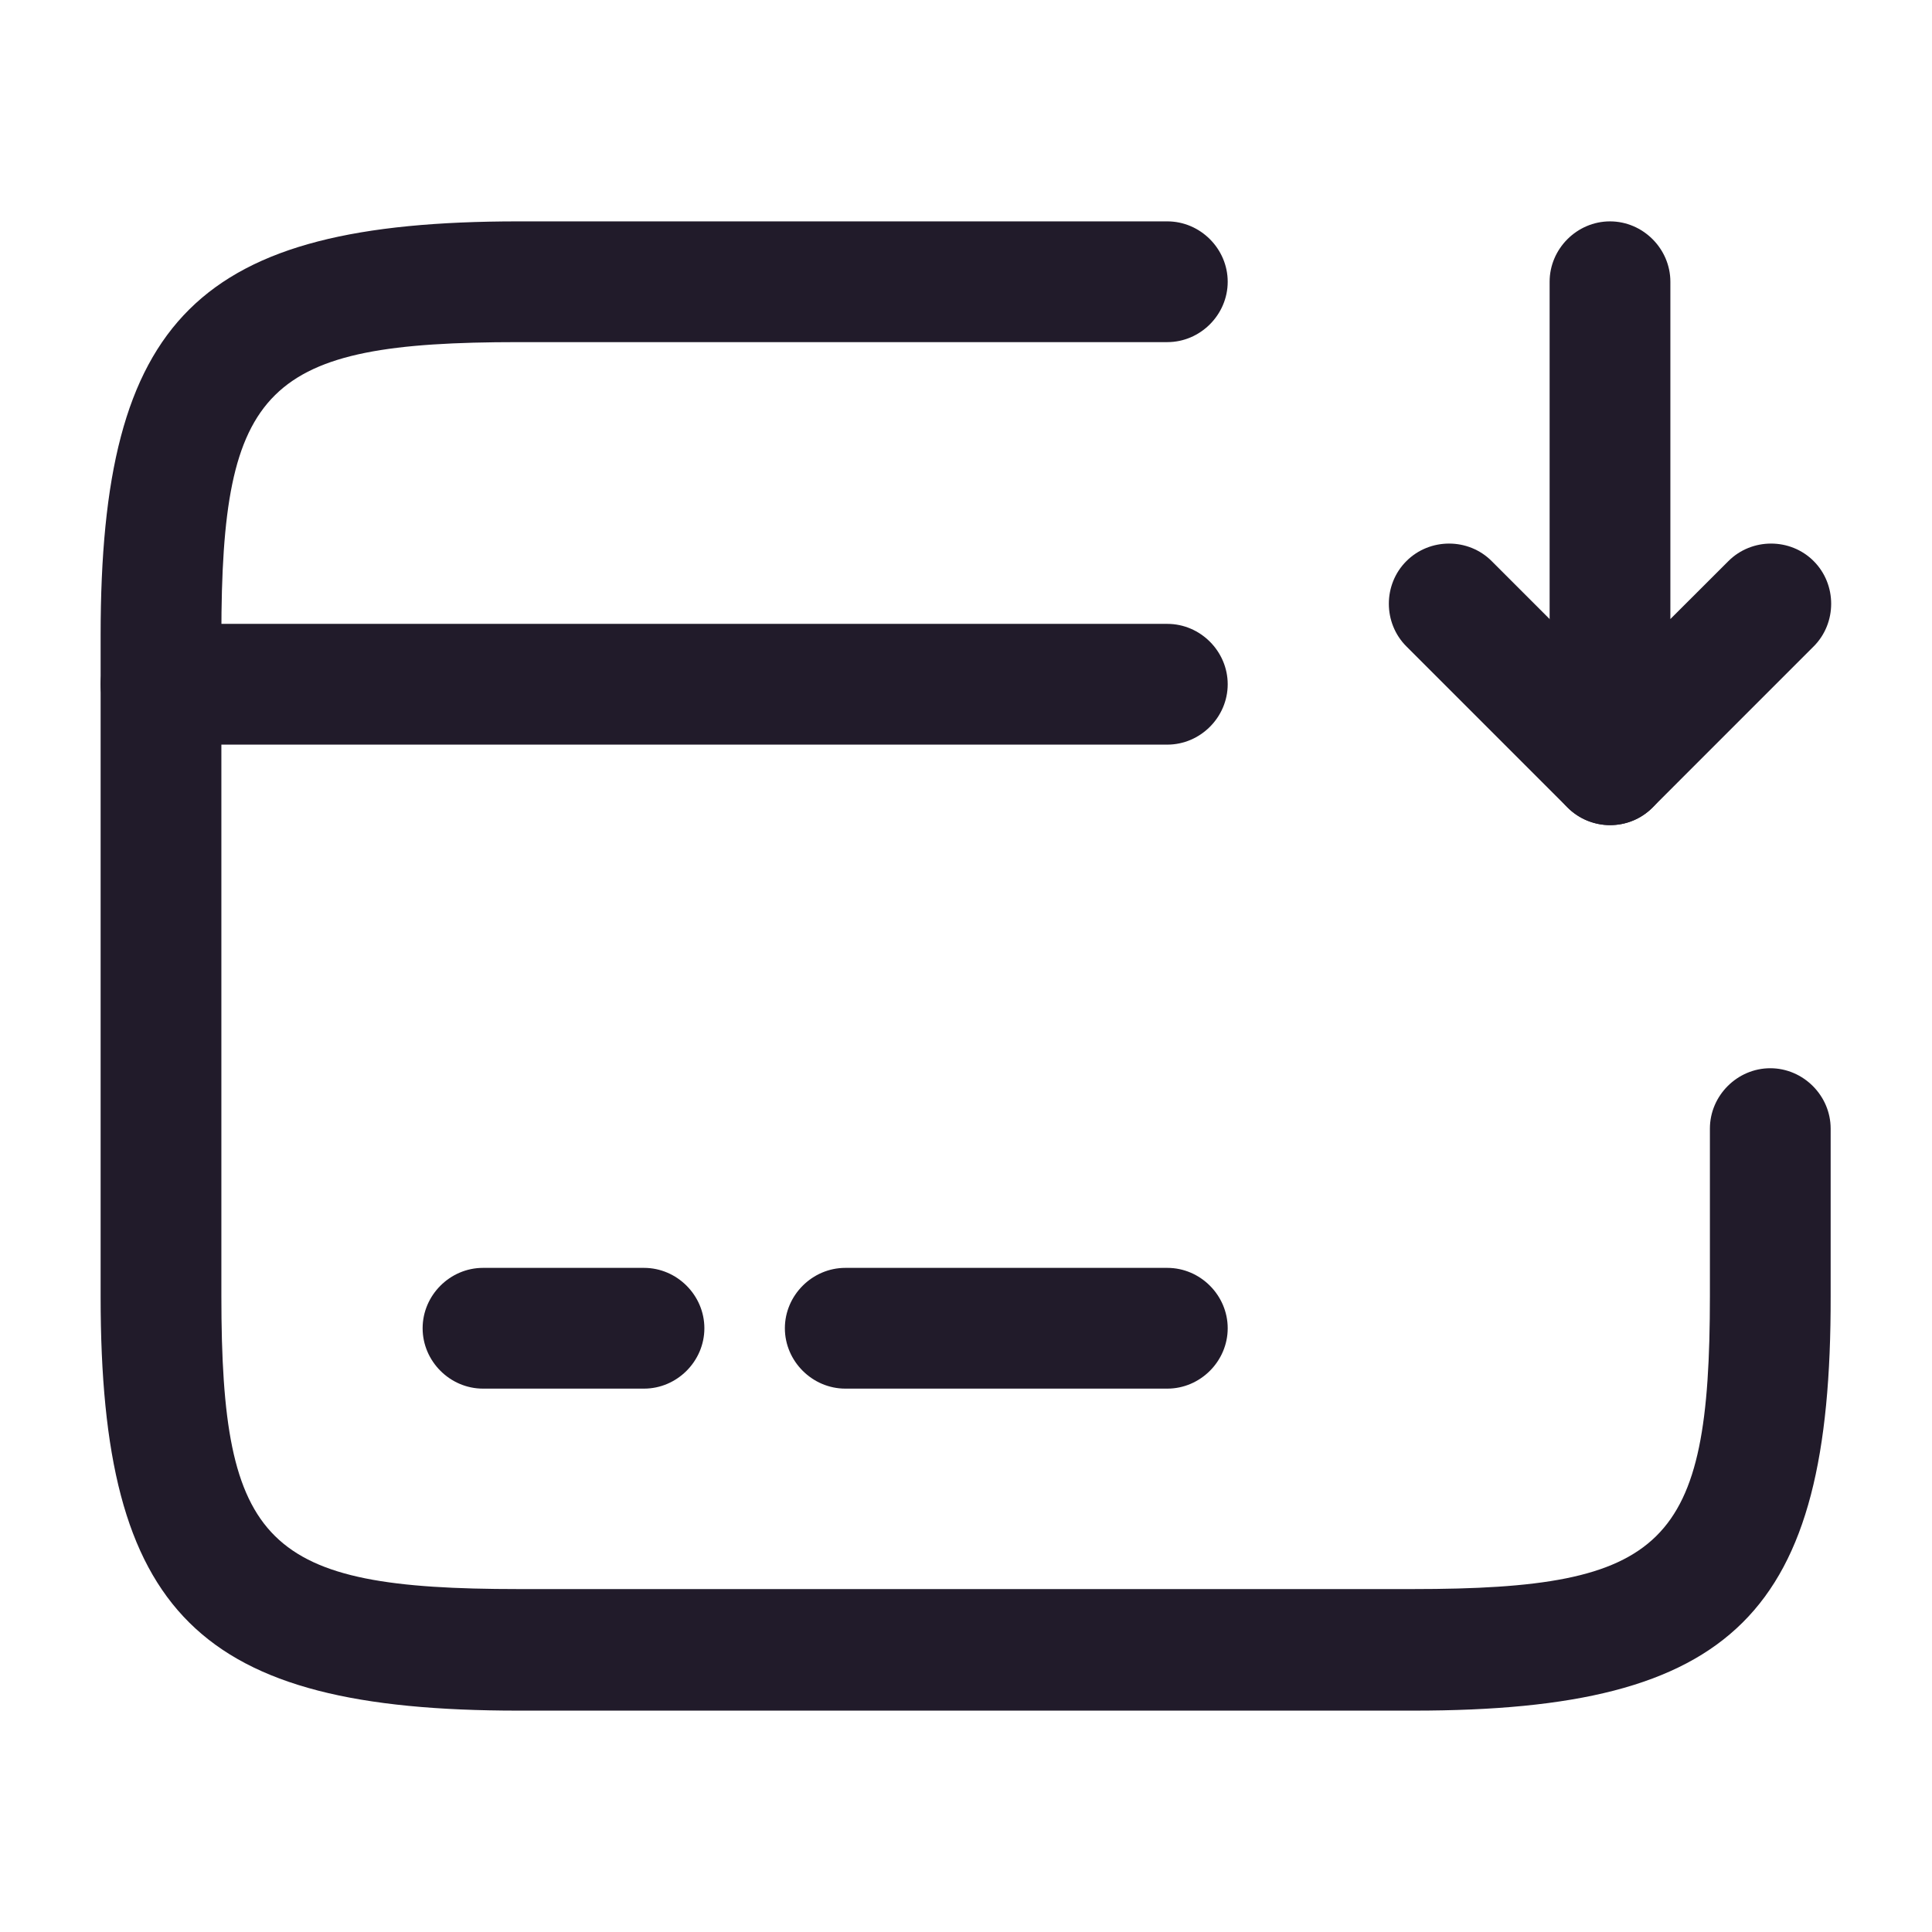 <svg width="24" height="24" viewBox="0 0 24 24" fill="none" xmlns="http://www.w3.org/2000/svg">
<path d="M14.501 9.25H2C1.59 9.25 1.25 8.91 1.25 8.5C1.25 8.09 1.59 7.75 2 7.75H14.501C14.911 7.75 15.251 8.09 15.251 8.5C15.251 8.91 14.911 9.25 14.501 9.25Z" fill="#211B2A"/>
<path d="M8 17.25H6C5.59 17.25 5.25 16.91 5.25 16.5C5.25 16.09 5.59 15.75 6 15.75H8C8.41 15.75 8.75 16.09 8.75 16.5C8.75 16.91 8.41 17.25 8 17.25Z" fill="#211B2A"/>
<path d="M14.501 17.25H10.501C10.091 17.25 9.75 16.91 9.75 16.5C9.75 16.09 10.091 15.75 10.501 15.75H14.501C14.911 15.75 15.251 16.09 15.251 16.5C15.251 16.91 14.911 17.25 14.501 17.25Z" fill="#211B2A"/>
<path d="M17.561 21.25H6.44C2.46 21.25 1.25 20.05 1.25 16.11V7.89C1.25 3.95 2.46 2.75 6.44 2.75H14.501C14.911 2.75 15.251 3.09 15.251 3.5C15.251 3.91 14.911 4.25 14.501 4.25H6.44C3.3 4.25 2.75 4.79 2.75 7.89V16.1C2.75 19.2 3.3 19.74 6.44 19.74H17.55C20.691 19.74 21.241 19.2 21.241 16.1V14.02C21.241 13.61 21.581 13.27 21.991 13.27C22.401 13.27 22.741 13.61 22.741 14.02V16.1C22.75 20.05 21.541 21.25 17.561 21.25Z" fill="#211B2A"/>
<path d="M20 10.25C19.901 10.25 19.811 10.23 19.71 10.19C19.43 10.07 19.25 9.8 19.25 9.5V3.5C19.25 3.09 19.59 2.75 20 2.75C20.41 2.75 20.75 3.09 20.75 3.5V7.69L21.471 6.97C21.761 6.68 22.241 6.68 22.53 6.97C22.82 7.26 22.82 7.74 22.53 8.03L20.53 10.03C20.39 10.17 20.201 10.25 20 10.25Z" fill="#211B2A"/>
<path d="M20 10.25C19.811 10.25 19.62 10.18 19.471 10.03L17.471 8.03C17.18 7.74 17.18 7.26 17.471 6.97C17.761 6.68 18.241 6.68 18.53 6.97L20.53 8.97C20.82 9.26 20.82 9.74 20.53 10.03C20.381 10.18 20.191 10.25 20 10.25Z" fill="#211B2A"/>
</svg>

